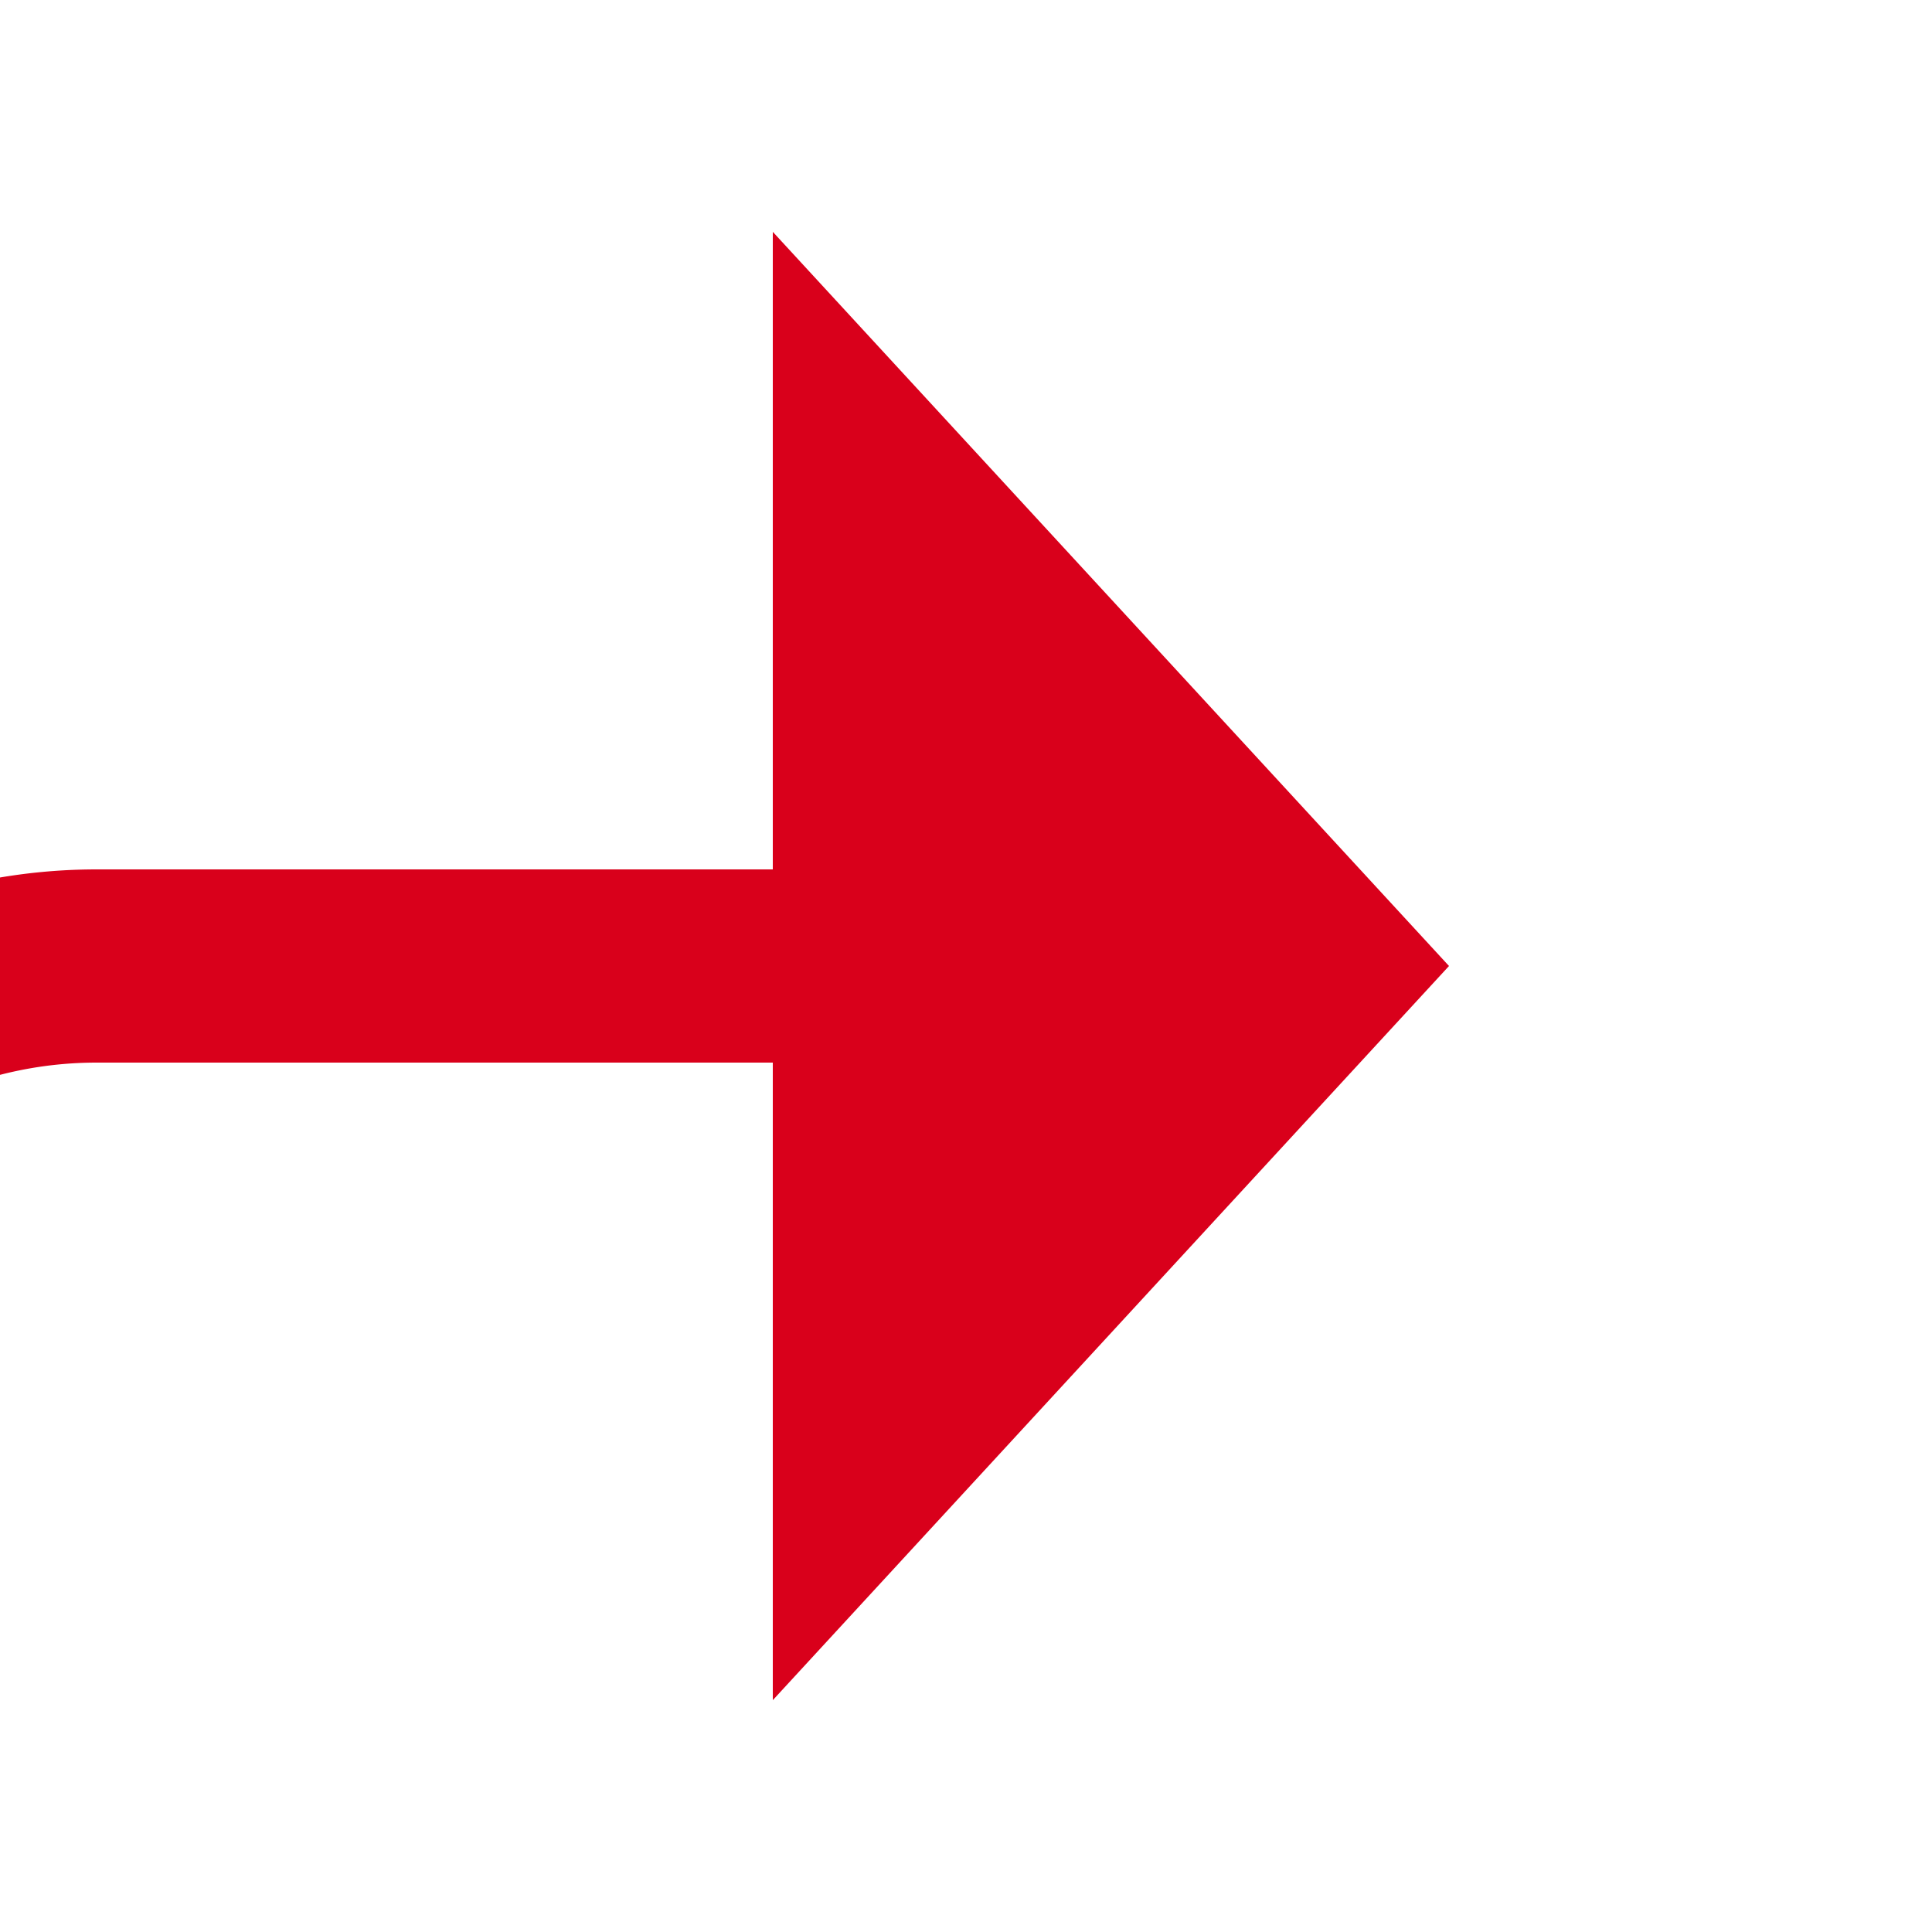 ﻿<?xml version="1.0" encoding="utf-8"?>
<svg version="1.1" xmlns:xlink="http://www.w3.org/1999/xlink" width="20px" height="20px" preserveAspectRatio="xMinYMid meet" viewBox="314 6214  20 18" xmlns="http://www.w3.org/2000/svg">
  <path d="M 257 6367  L 305 6367  A 5 5 0 0 0 310 6362 L 310 6228  A 5 5 0 0 1 315 6223 L 323 6223  " stroke-width="2" stroke="#d9001b" fill="none" />
  <path d="M 322 6230.6  L 329 6223  L 322 6215.4  L 322 6230.6  Z " fill-rule="nonzero" fill="#d9001b" stroke="none" />
</svg>